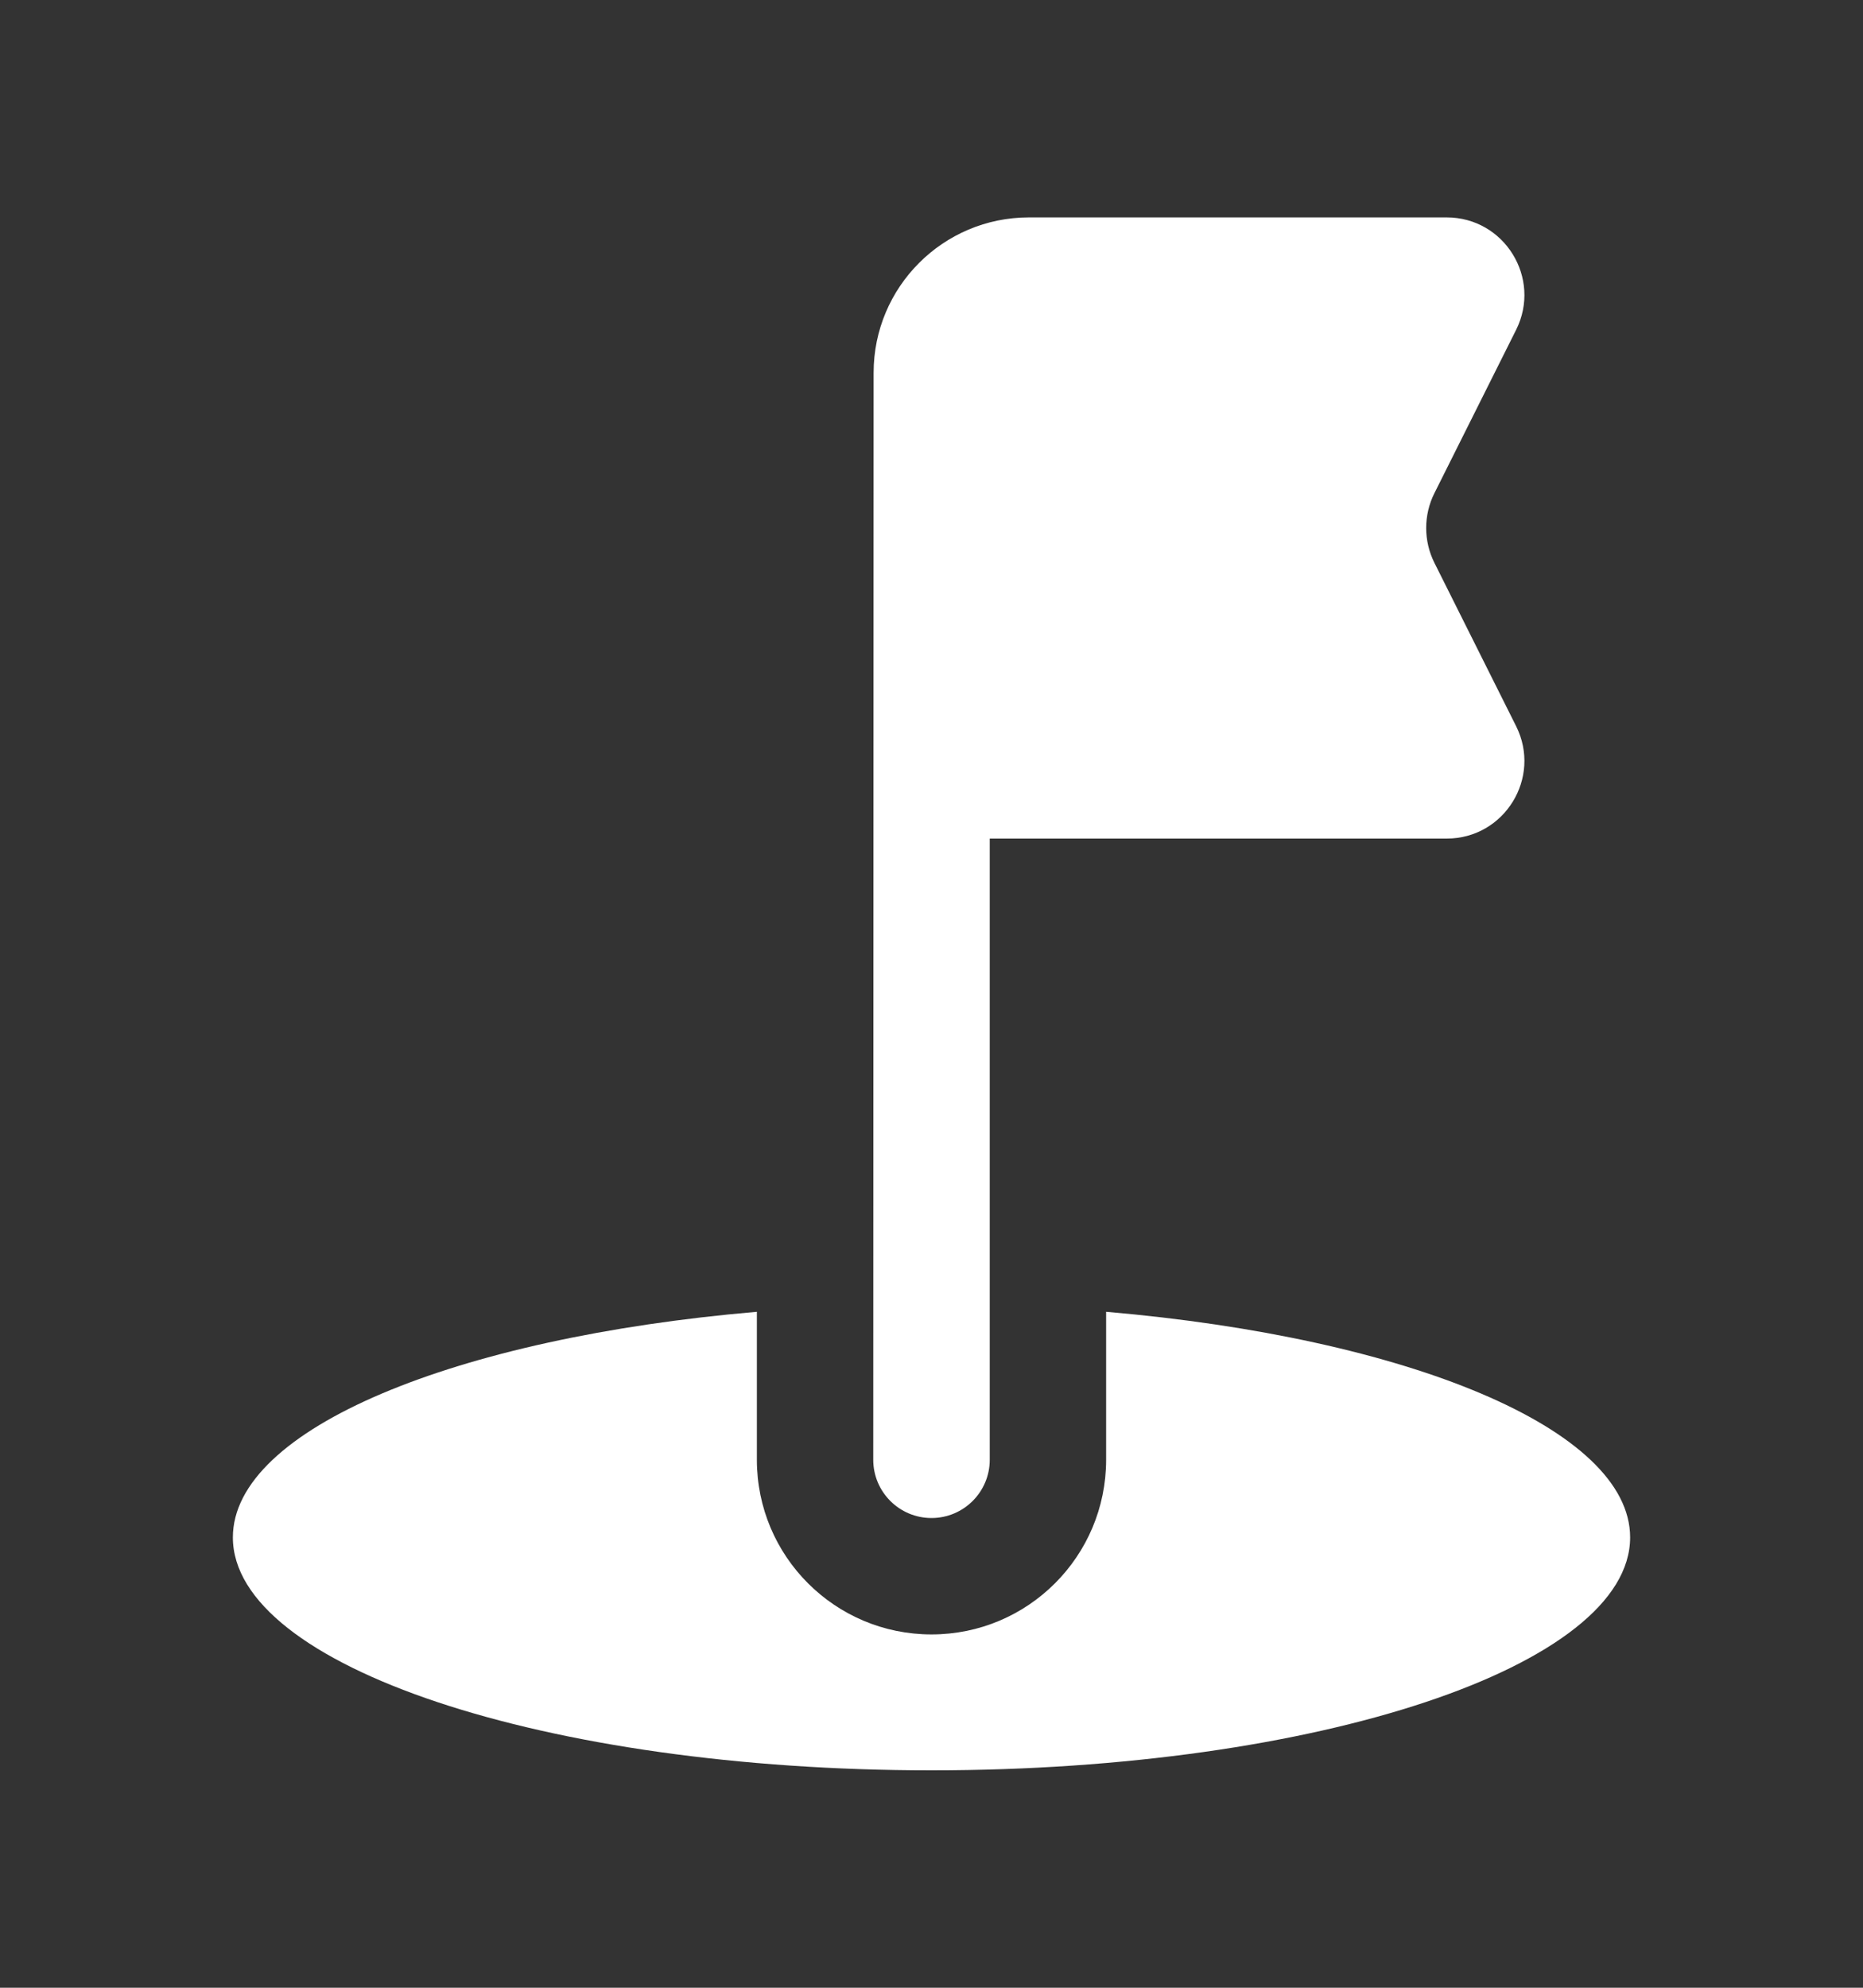 <svg width="15" height="16" viewBox="0 0 15 16" fill="none" xmlns="http://www.w3.org/2000/svg">
<rect x="0" y="0" width="15" height="16" fill="#333333" stroke="none"/>
<path fill-rule="evenodd" clip-rule="evenodd" d="M6.094 10.559C3.668 10.767 1.875 11.501 1.875 12.375C1.875 13.411 4.393 14.25 7.5 14.25C10.607 14.25 13.125 13.411 13.125 12.375C13.125 11.501 11.332 10.767 8.906 10.559V11.75C8.906 12.527 8.277 13.156 7.5 13.156C6.723 13.156 6.094 12.527 6.094 11.75L6.094 10.559Z" fill="white"/>
<path d="M7.969 11.75C7.969 12.009 7.759 12.219 7.5 12.219C7.241 12.219 7.031 12.009 7.031 11.75L7.034 3C7.034 2.31 7.594 1.75 8.284 1.75H11.648C12.113 1.75 12.415 2.239 12.207 2.655L11.549 3.97C11.461 4.146 11.461 4.354 11.549 4.53L12.207 5.845C12.415 6.261 12.113 6.75 11.648 6.75H7.969V11.75Z" fill="white"/>
</svg>
